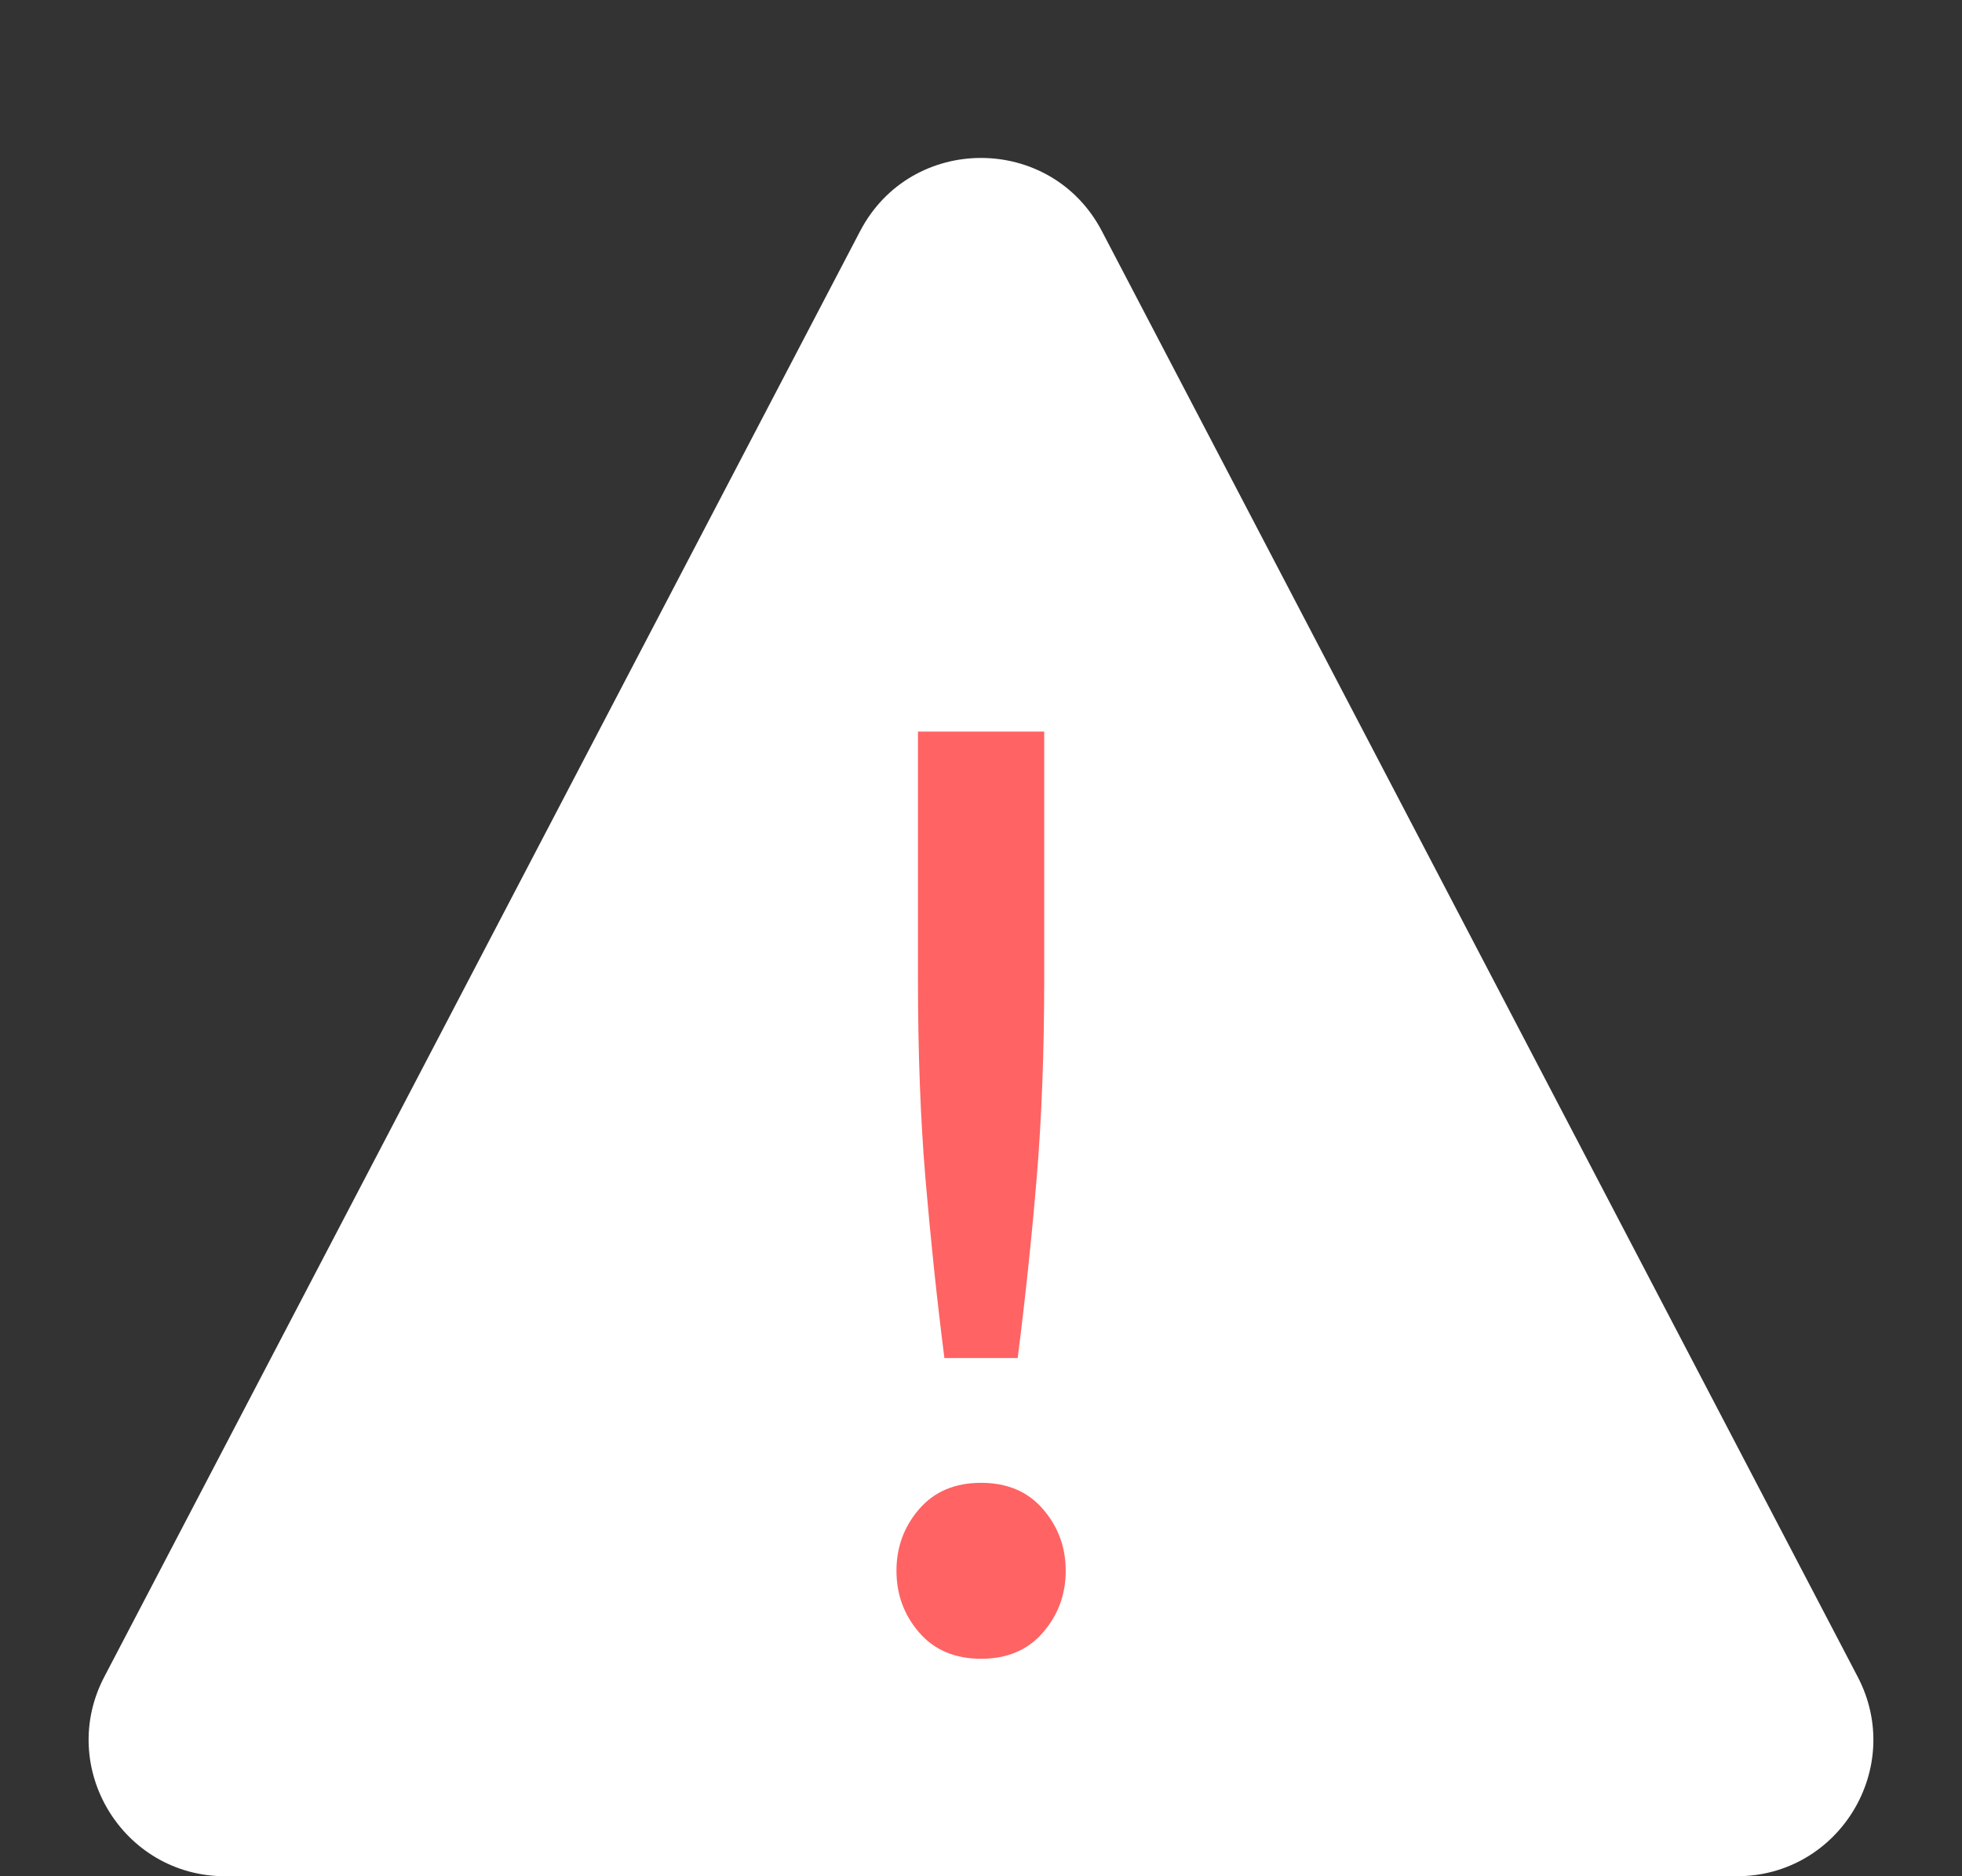 <svg width="23" height="22" viewBox="0 0 23 22" fill="none" xmlns="http://www.w3.org/2000/svg">
<rect x="0" y="0" width="23" height="22" fill="#333333" stroke="none"/>
<path fill-rule="evenodd" clip-rule="evenodd" d="M10.083 2.71C10.681 1.566 12.319 1.566 12.917 2.71L21.777 19.661C22.334 20.725 21.561 22 20.36 22H2.64C1.439 22 0.666 20.725 1.223 19.661L10.083 2.71Z" fill="white"/>
<path d="M12.241 11.473C12.241 12.335 12.211 13.118 12.152 13.822C12.093 14.525 12.019 15.225 11.93 15.924H11.071C10.982 15.225 10.909 14.525 10.849 13.822C10.79 13.118 10.761 12.335 10.761 11.473V8.578H12.241V11.473Z" fill="#FF6363"/>
<path d="M12.493 18.418C12.493 18.696 12.404 18.937 12.226 19.142C12.049 19.348 11.807 19.45 11.501 19.45C11.195 19.45 10.953 19.348 10.775 19.142C10.598 18.937 10.509 18.696 10.509 18.418C10.509 18.141 10.598 17.9 10.775 17.695C10.953 17.489 11.195 17.387 11.501 17.387C11.807 17.387 12.049 17.489 12.226 17.695C12.404 17.9 12.493 18.141 12.493 18.418Z" fill="#FF6363"/>
</svg>
